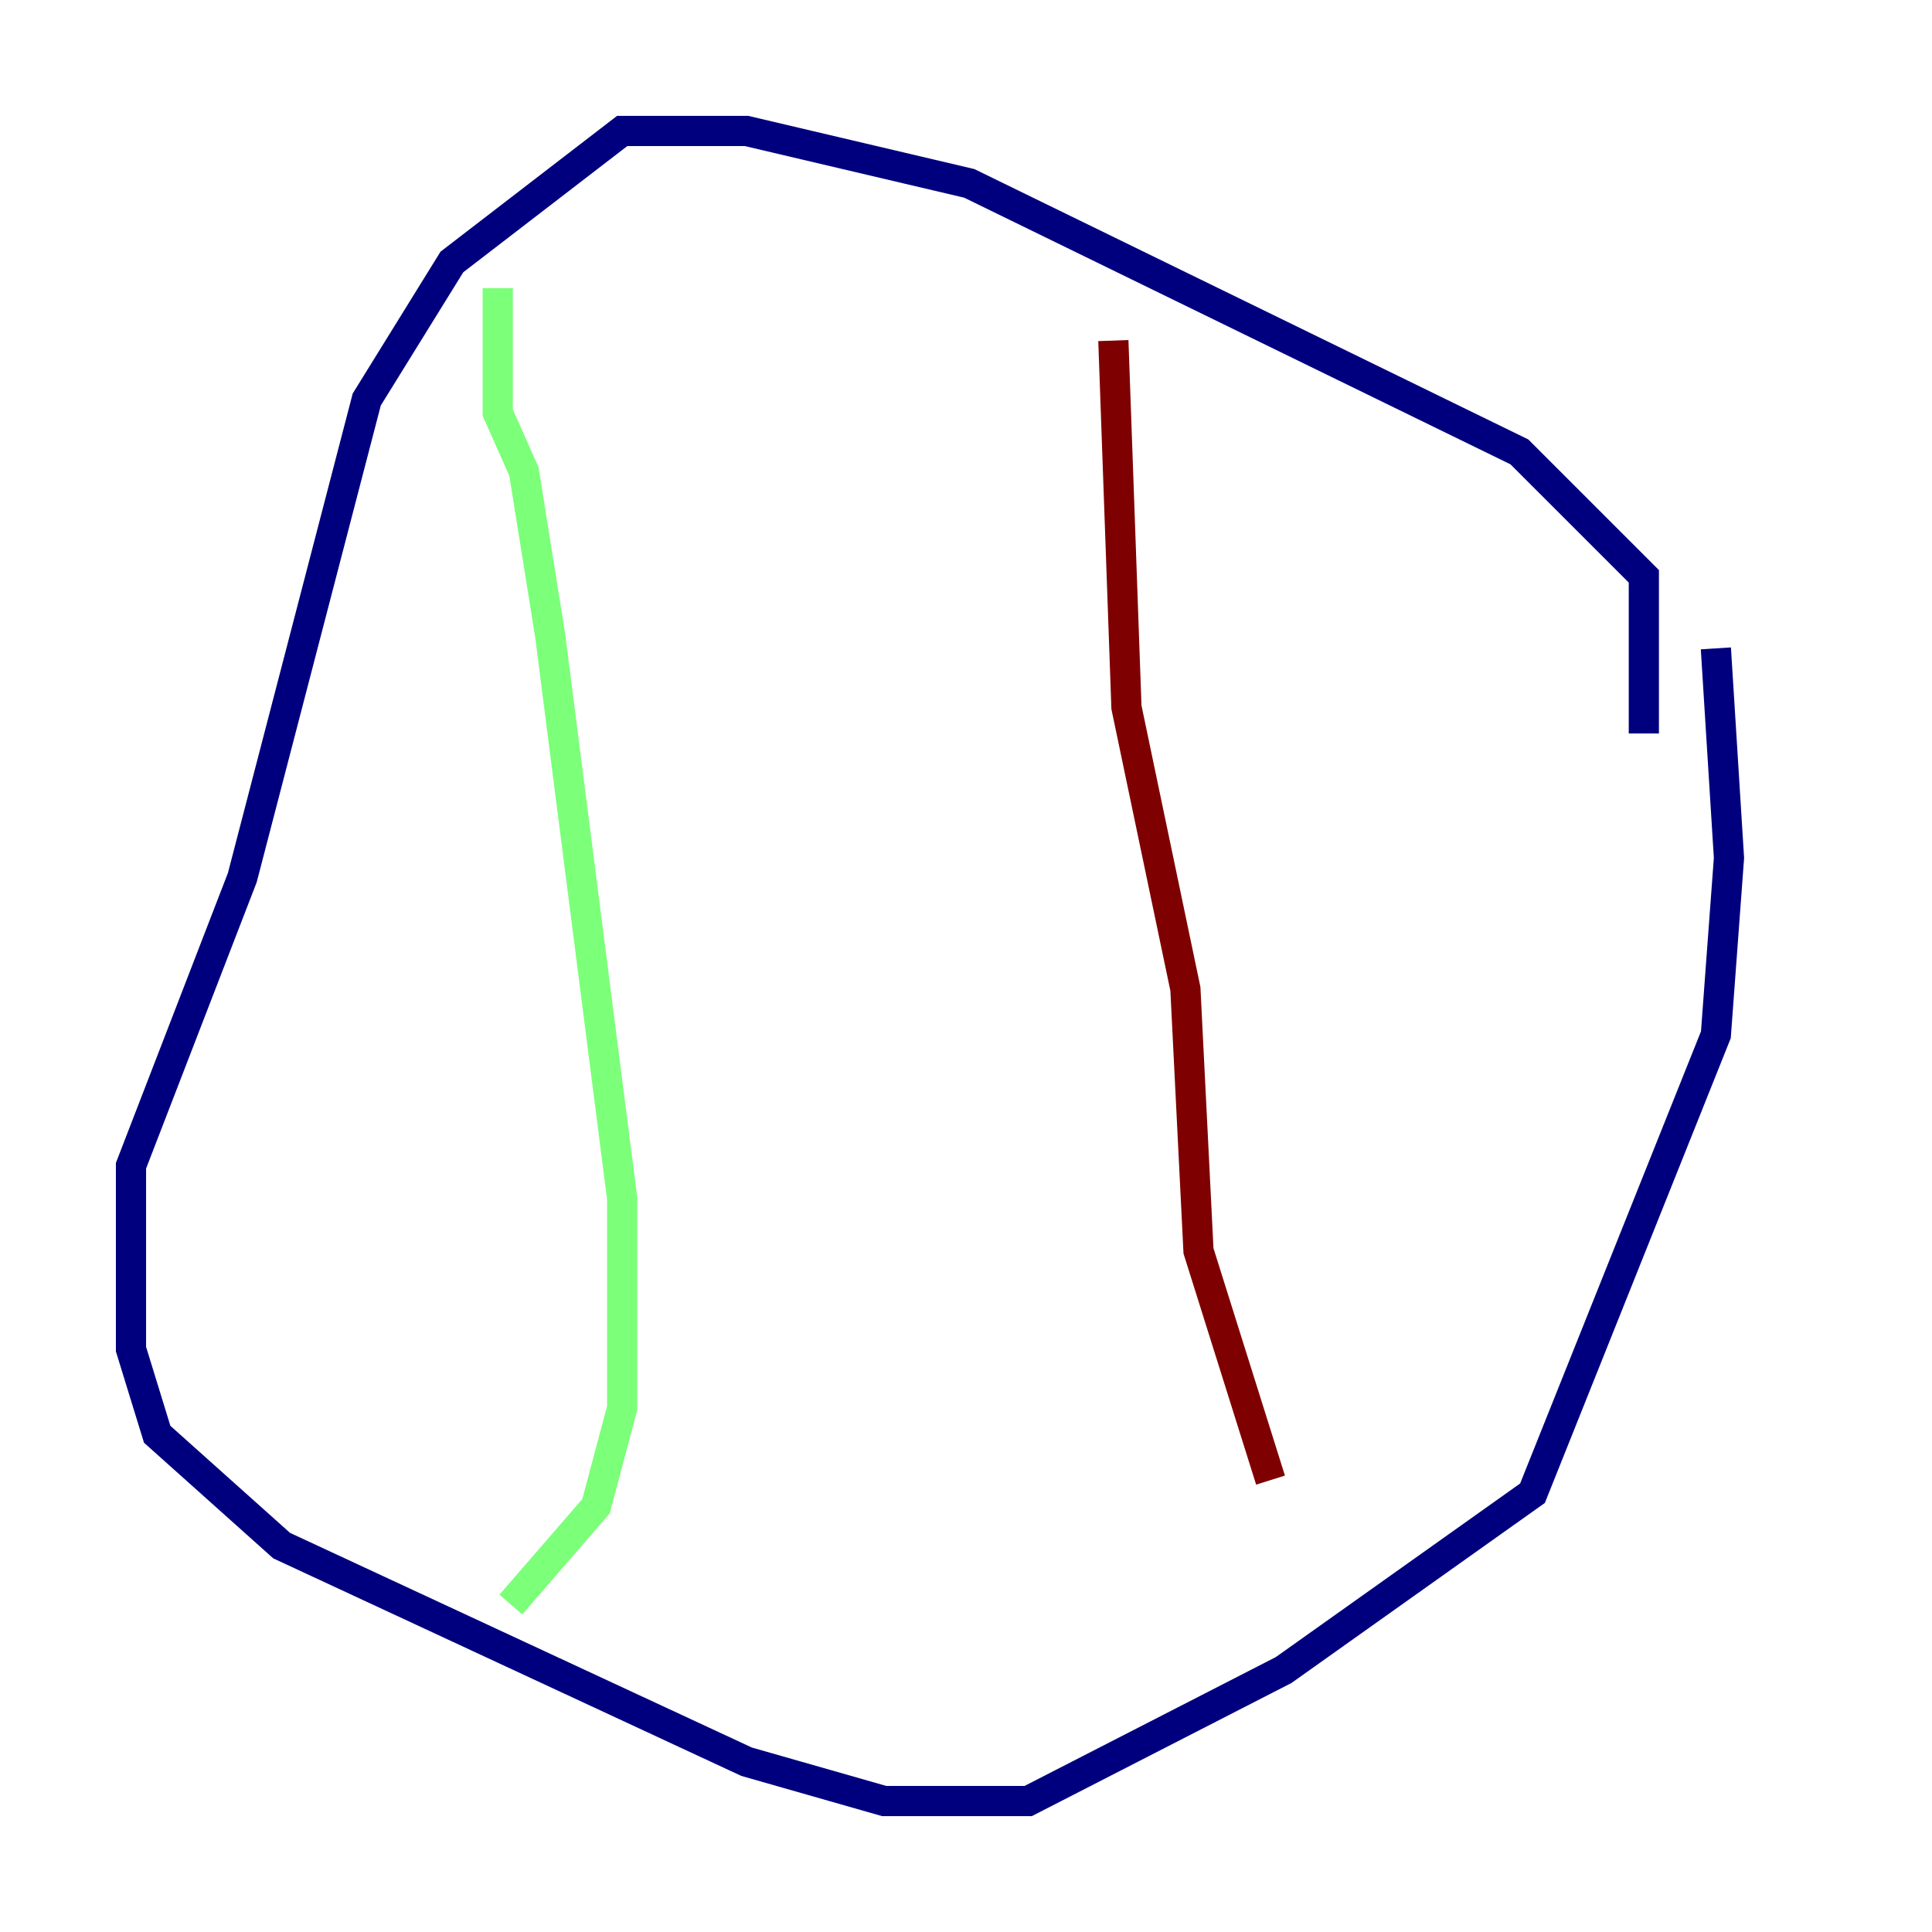 <?xml version="1.0" encoding="utf-8" ?>
<svg baseProfile="tiny" height="128" version="1.2" viewBox="0,0,128,128" width="128" xmlns="http://www.w3.org/2000/svg" xmlns:ev="http://www.w3.org/2001/xml-events" xmlns:xlink="http://www.w3.org/1999/xlink"><defs /><polyline fill="none" points="108.909,48.597 108.909,38.183 100.664,29.939 64.217,12.149 49.464,8.678 41.22,8.678 29.939,17.356 24.298,26.468 16.054,58.142 8.678,77.234 8.678,89.383 10.414,95.024 18.658,102.4 49.464,116.719 58.576,119.322 68.122,119.322 85.044,110.644 101.532,98.929 113.681,68.556 114.549,56.841 113.681,42.956" stroke="#00007f" stroke-width="2" /><polyline fill="none" points="32.976,19.091 32.976,27.336 34.712,31.241 36.447,42.088 41.22,79.403 41.22,93.288 39.485,99.797 33.844,106.305" stroke="#7cff79" stroke-width="2" /><polyline fill="none" points="73.763,22.563 74.63,46.861 78.536,65.519 79.403,82.875 84.176,98.061" stroke="#7f0000" stroke-width="2" /></svg>